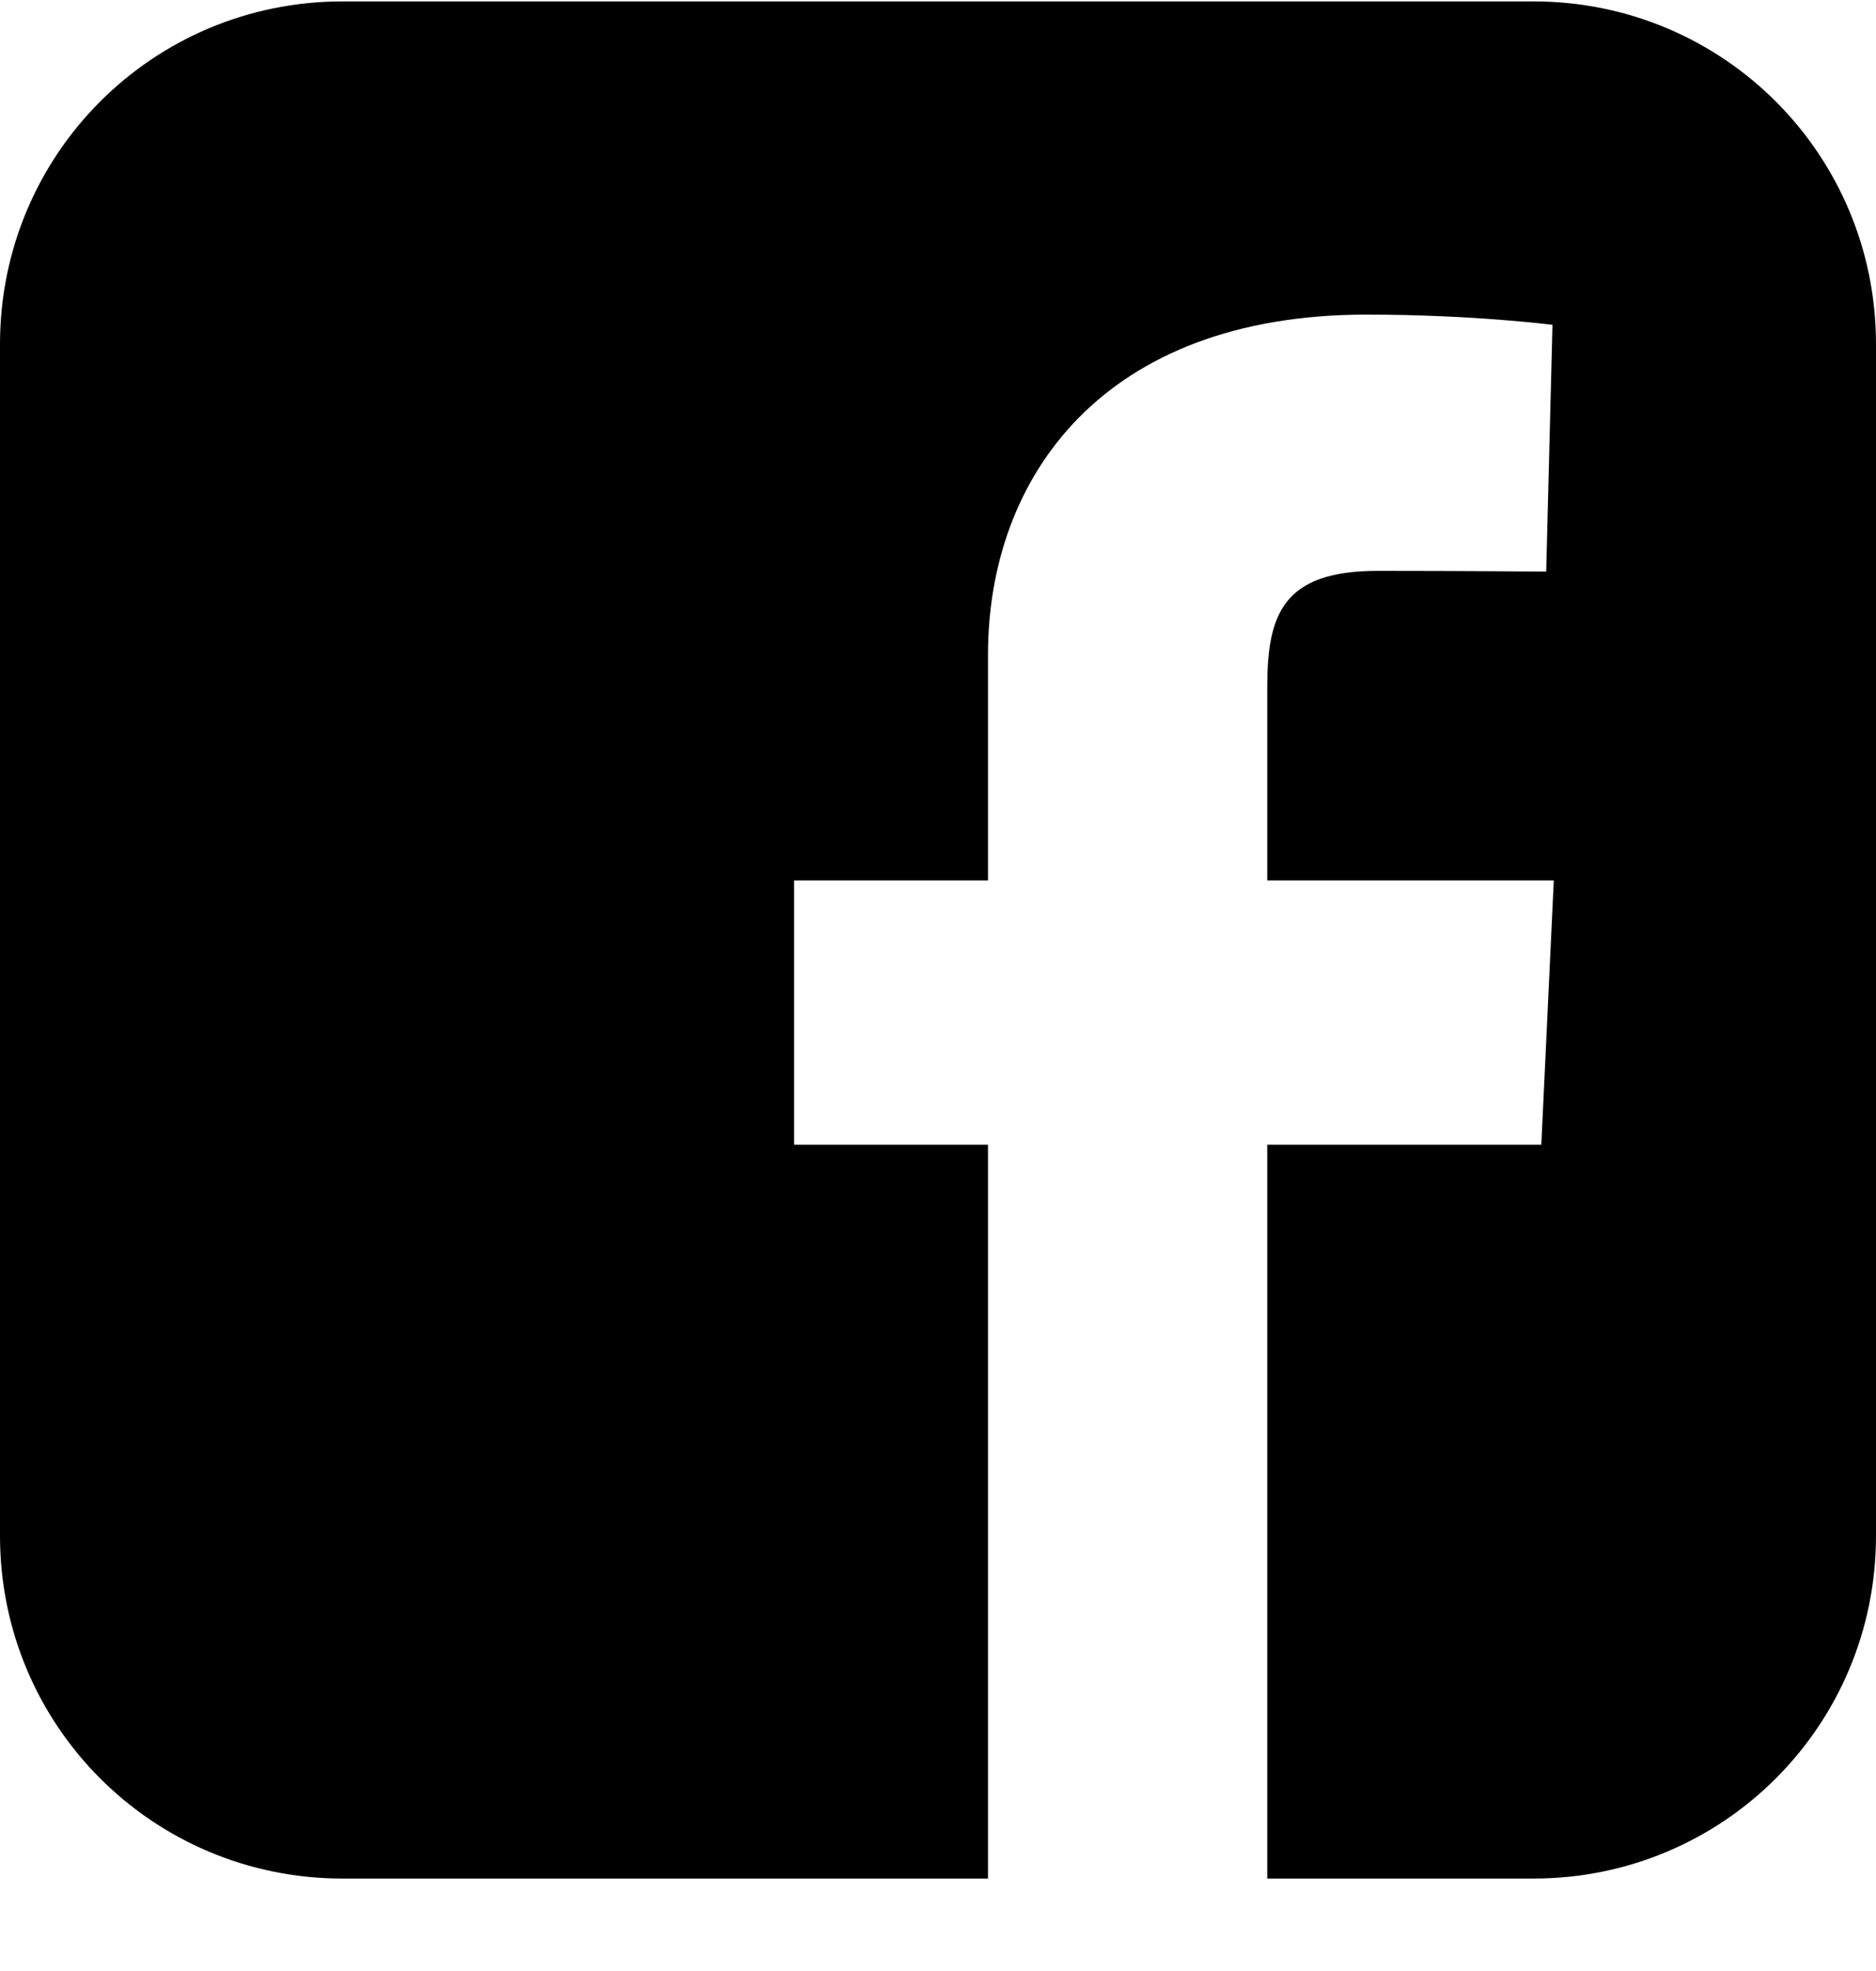 <svg width="20" height="21" viewBox="0 0 20 21" fill="none" xmlns="http://www.w3.org/2000/svg">
<path d="M3.652 0.015C1.629 0.015 0 1.644 0 3.667V16.363C0 18.386 1.629 20.015 3.652 20.015H10.533V12.196H8.466V9.381H10.533V6.976C10.533 5.087 11.755 3.352 14.569 3.352C15.708 3.352 16.551 3.461 16.551 3.461L16.484 6.09C16.484 6.09 15.625 6.082 14.688 6.082C13.673 6.082 13.51 6.549 13.51 7.326V9.381H16.565L16.432 12.196H13.51V20.015H16.348C18.371 20.015 20 18.386 20 16.363V3.667C20 1.644 18.371 0.015 16.348 0.015H3.652L3.652 0.015Z" fill="black"/>
</svg>
